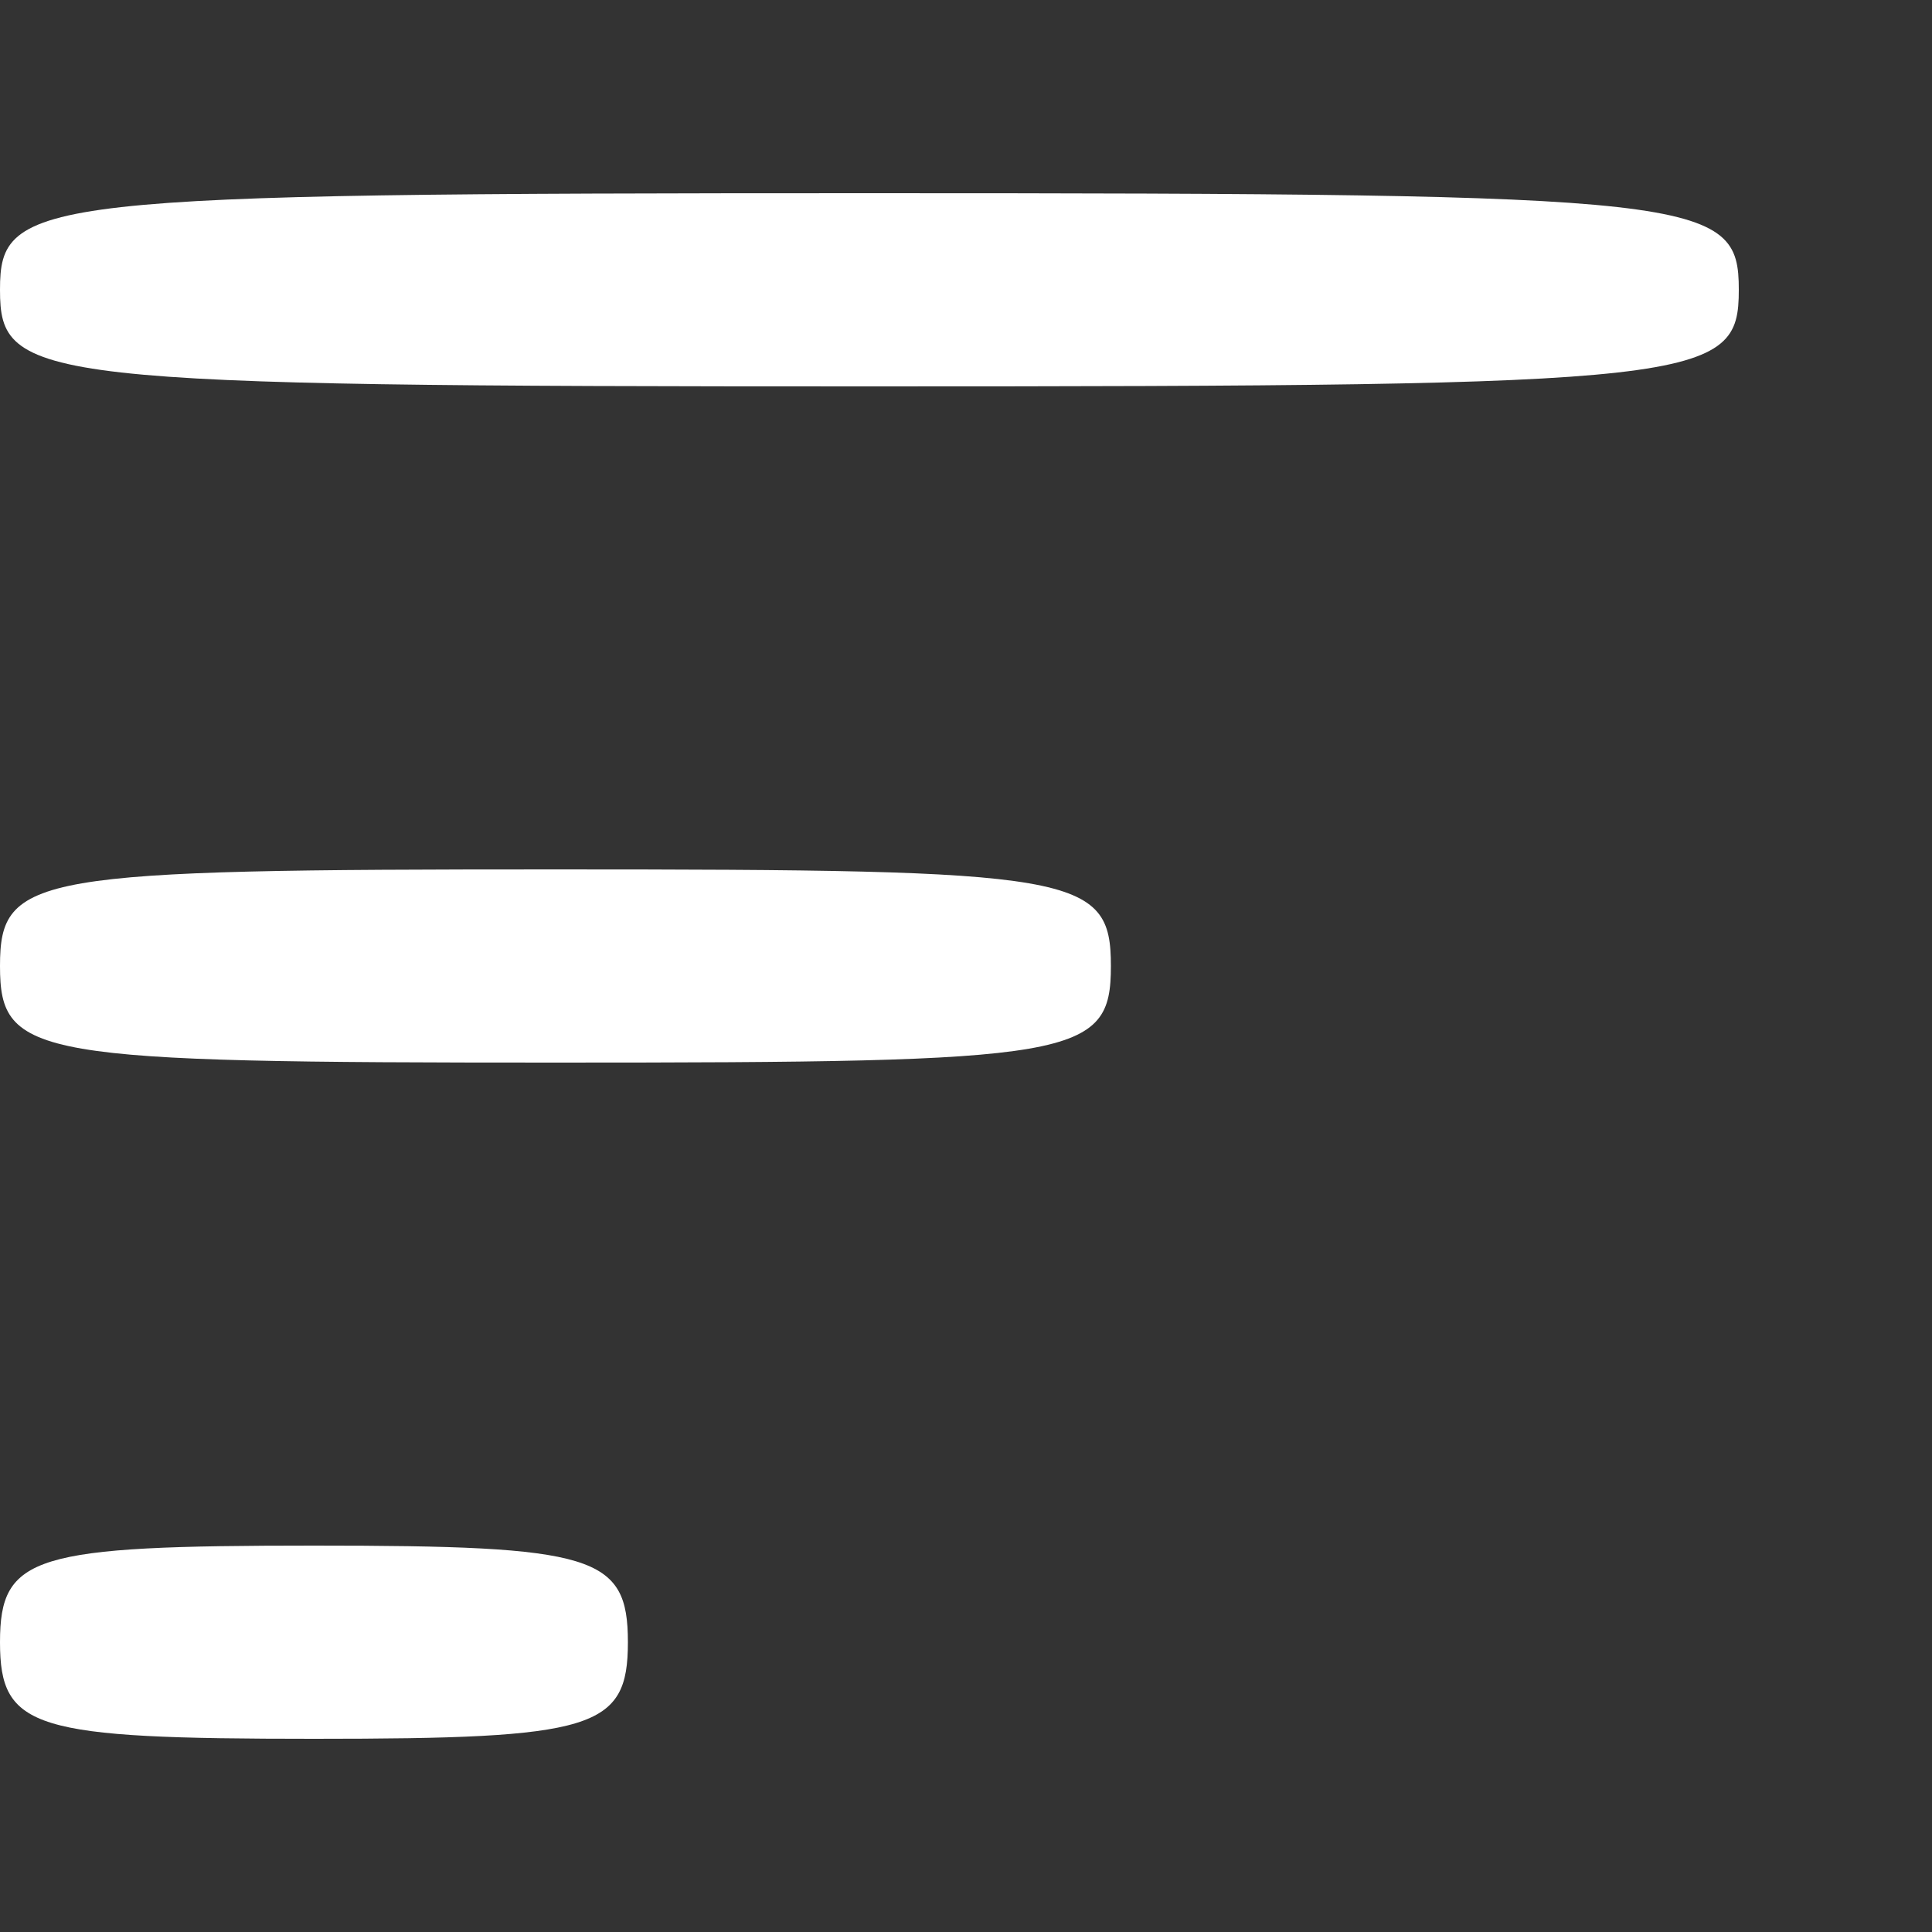 <?xml version="1.0" standalone="no"?>
<!DOCTYPE svg PUBLIC "-//W3C//DTD SVG 20010904//EN"
 "http://www.w3.org/TR/2001/REC-SVG-20010904/DTD/svg10.dtd">
<svg version="1.0" xmlns="http://www.w3.org/2000/svg"
 width="20pt" height="20pt" viewBox="0 0 40 40"
 preserveAspectRatio="xMidYMid meet">

<rect x="0" y="0" width="40" height="40" fill="#333333" stroke="none"/>

<g transform="translate(0,40) scale(0.1,-0.1)"
fill="#fffff" stroke="none">
<path d="M0 340 c0 -19 7 -20 180 -20 173 0 180 1 180 20 0 19 -7 20 -180 20
-173 0 -180 -1 -180 -20z"/>
<path d="M0 200 c0 -19 7 -20 115 -20 108 0 115 1 115 20 0 19 -7 20 -115 20
-108 0 -115 -1 -115 -20z"/>
<path d="M0 60 c0 -18 7 -20 65 -20 58 0 65 2 65 20 0 18 -7 20 -65 20 -58 0
-65 -2 -65 -20z"/>
</g>
</svg>
